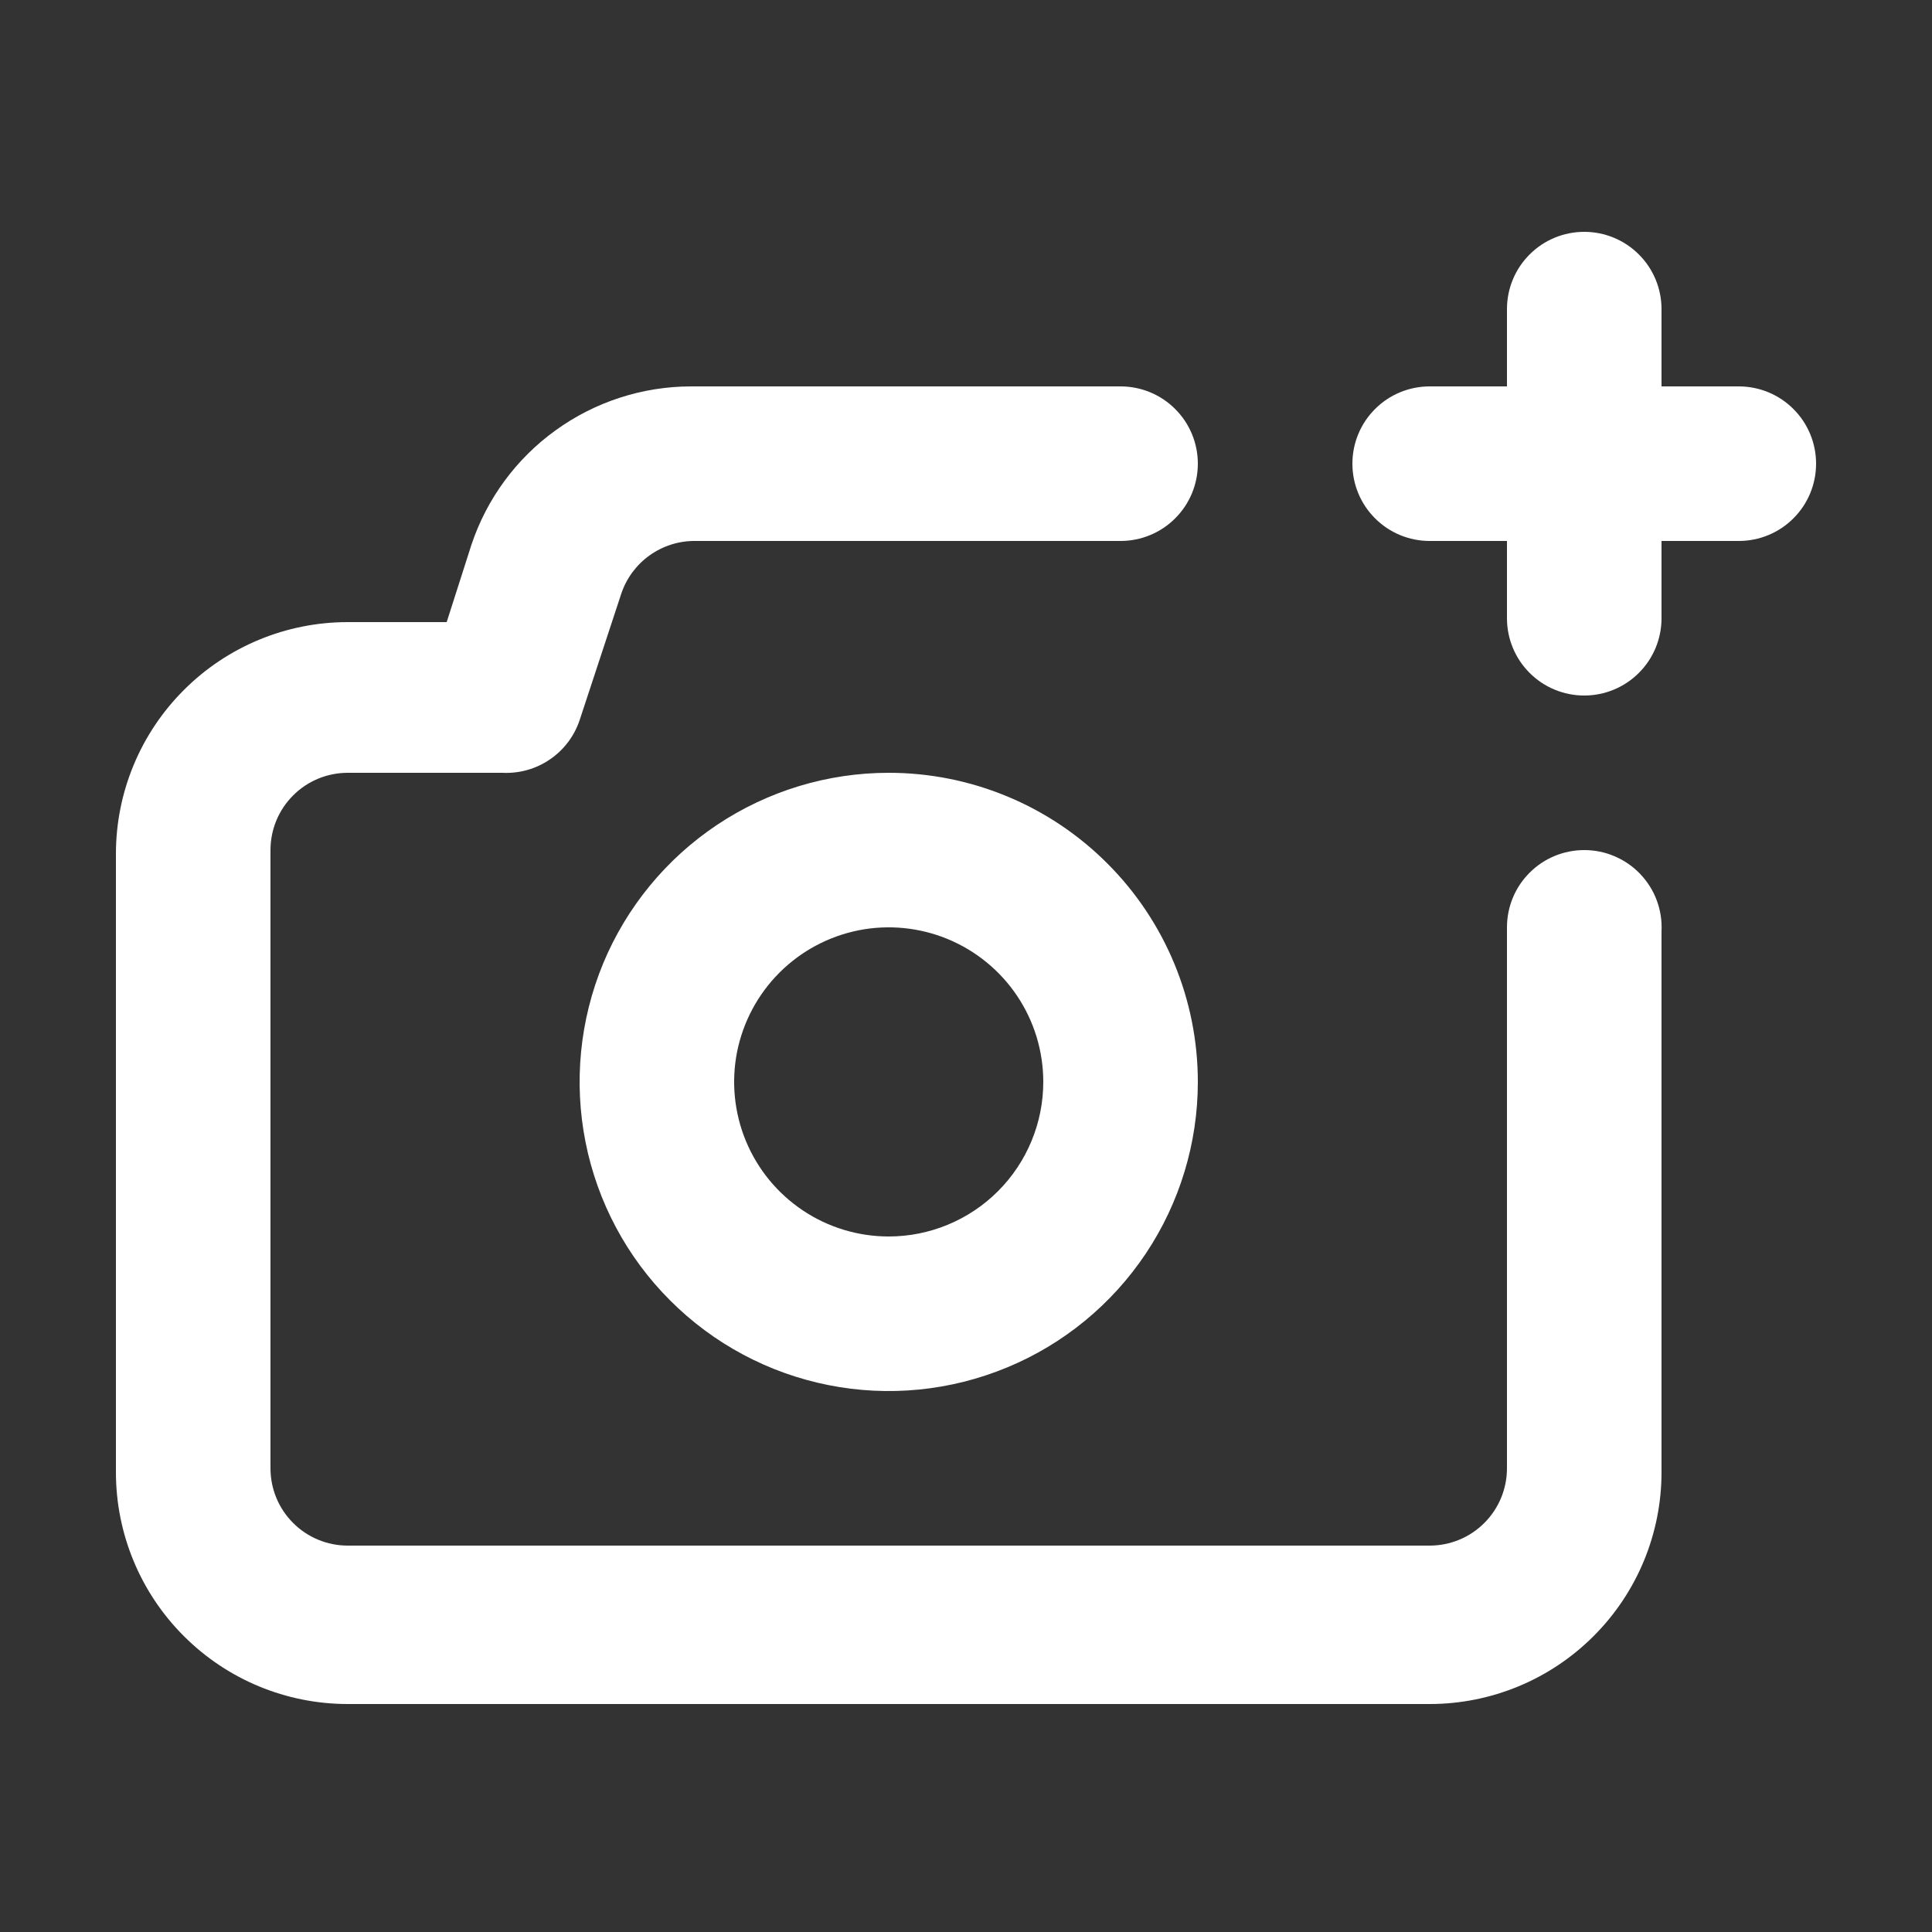 <svg width="25" height="25" viewBox="0 0 25 25" fill="none" xmlns="http://www.w3.org/2000/svg">
<rect x="0" y="0" width="25" height="25" fill="#333333" stroke="none"/>
<path d="M20.5 11C20.235 11 19.98 11.105 19.793 11.293C19.605 11.48 19.5 11.735 19.5 12V19C19.5 19.265 19.395 19.52 19.207 19.707C19.02 19.895 18.765 20 18.5 20H4.5C4.235 20 3.98 19.895 3.793 19.707C3.605 19.52 3.5 19.265 3.5 19V11C3.5 10.735 3.605 10.48 3.793 10.293C3.98 10.105 4.235 10 4.5 10H6.5C6.718 10.011 6.934 9.951 7.114 9.828C7.295 9.706 7.43 9.527 7.5 9.32L8.04 7.68C8.107 7.481 8.235 7.309 8.405 7.187C8.576 7.065 8.78 6.999 8.99 7H14.5C14.765 7 15.02 6.895 15.207 6.707C15.395 6.52 15.5 6.265 15.5 6C15.5 5.735 15.395 5.48 15.207 5.293C15.02 5.105 14.765 5 14.5 5H8.94C8.312 5.001 7.699 5.2 7.19 5.568C6.68 5.935 6.299 6.454 6.1 7.05L5.78 8.05H4.5C3.704 8.05 2.941 8.366 2.379 8.929C1.816 9.491 1.5 10.254 1.5 11.05V19.05C1.5 19.846 1.816 20.609 2.379 21.171C2.941 21.734 3.704 22.05 4.5 22.05H18.5C19.296 22.05 20.059 21.734 20.621 21.171C21.184 20.609 21.5 19.846 21.5 19.05V12.05C21.507 11.915 21.486 11.779 21.439 11.652C21.392 11.525 21.319 11.409 21.225 11.31C21.132 11.212 21.019 11.134 20.895 11.081C20.77 11.027 20.636 11 20.5 11ZM11.5 10C10.709 10 9.936 10.235 9.278 10.674C8.62 11.114 8.107 11.738 7.804 12.469C7.502 13.2 7.423 14.004 7.577 14.78C7.731 15.556 8.112 16.269 8.672 16.828C9.231 17.388 9.944 17.769 10.72 17.923C11.496 18.078 12.3 17.998 13.031 17.695C13.762 17.393 14.386 16.88 14.826 16.222C15.265 15.565 15.5 14.791 15.5 14C15.5 12.939 15.079 11.922 14.328 11.172C13.578 10.421 12.561 10 11.5 10ZM11.5 16C11.104 16 10.718 15.883 10.389 15.663C10.06 15.443 9.804 15.131 9.652 14.765C9.501 14.4 9.461 13.998 9.538 13.61C9.616 13.222 9.806 12.866 10.086 12.586C10.366 12.306 10.722 12.116 11.11 12.038C11.498 11.961 11.9 12.001 12.265 12.152C12.631 12.304 12.943 12.56 13.163 12.889C13.383 13.218 13.5 13.604 13.5 14C13.5 14.53 13.289 15.039 12.914 15.414C12.539 15.789 12.03 16 11.5 16ZM22.5 5H21.5V4C21.5 3.735 21.395 3.48 21.207 3.293C21.02 3.105 20.765 3 20.5 3C20.235 3 19.98 3.105 19.793 3.293C19.605 3.48 19.5 3.735 19.5 4V5H18.5C18.235 5 17.98 5.105 17.793 5.293C17.605 5.48 17.5 5.735 17.5 6C17.5 6.265 17.605 6.52 17.793 6.707C17.98 6.895 18.235 7 18.5 7H19.5V8C19.5 8.265 19.605 8.52 19.793 8.707C19.98 8.895 20.235 9 20.5 9C20.765 9 21.02 8.895 21.207 8.707C21.395 8.52 21.5 8.265 21.5 8V7H22.5C22.765 7 23.02 6.895 23.207 6.707C23.395 6.52 23.5 6.265 23.5 6C23.5 5.735 23.395 5.48 23.207 5.293C23.02 5.105 22.765 5 22.5 5Z" fill="white"/>
</svg>
